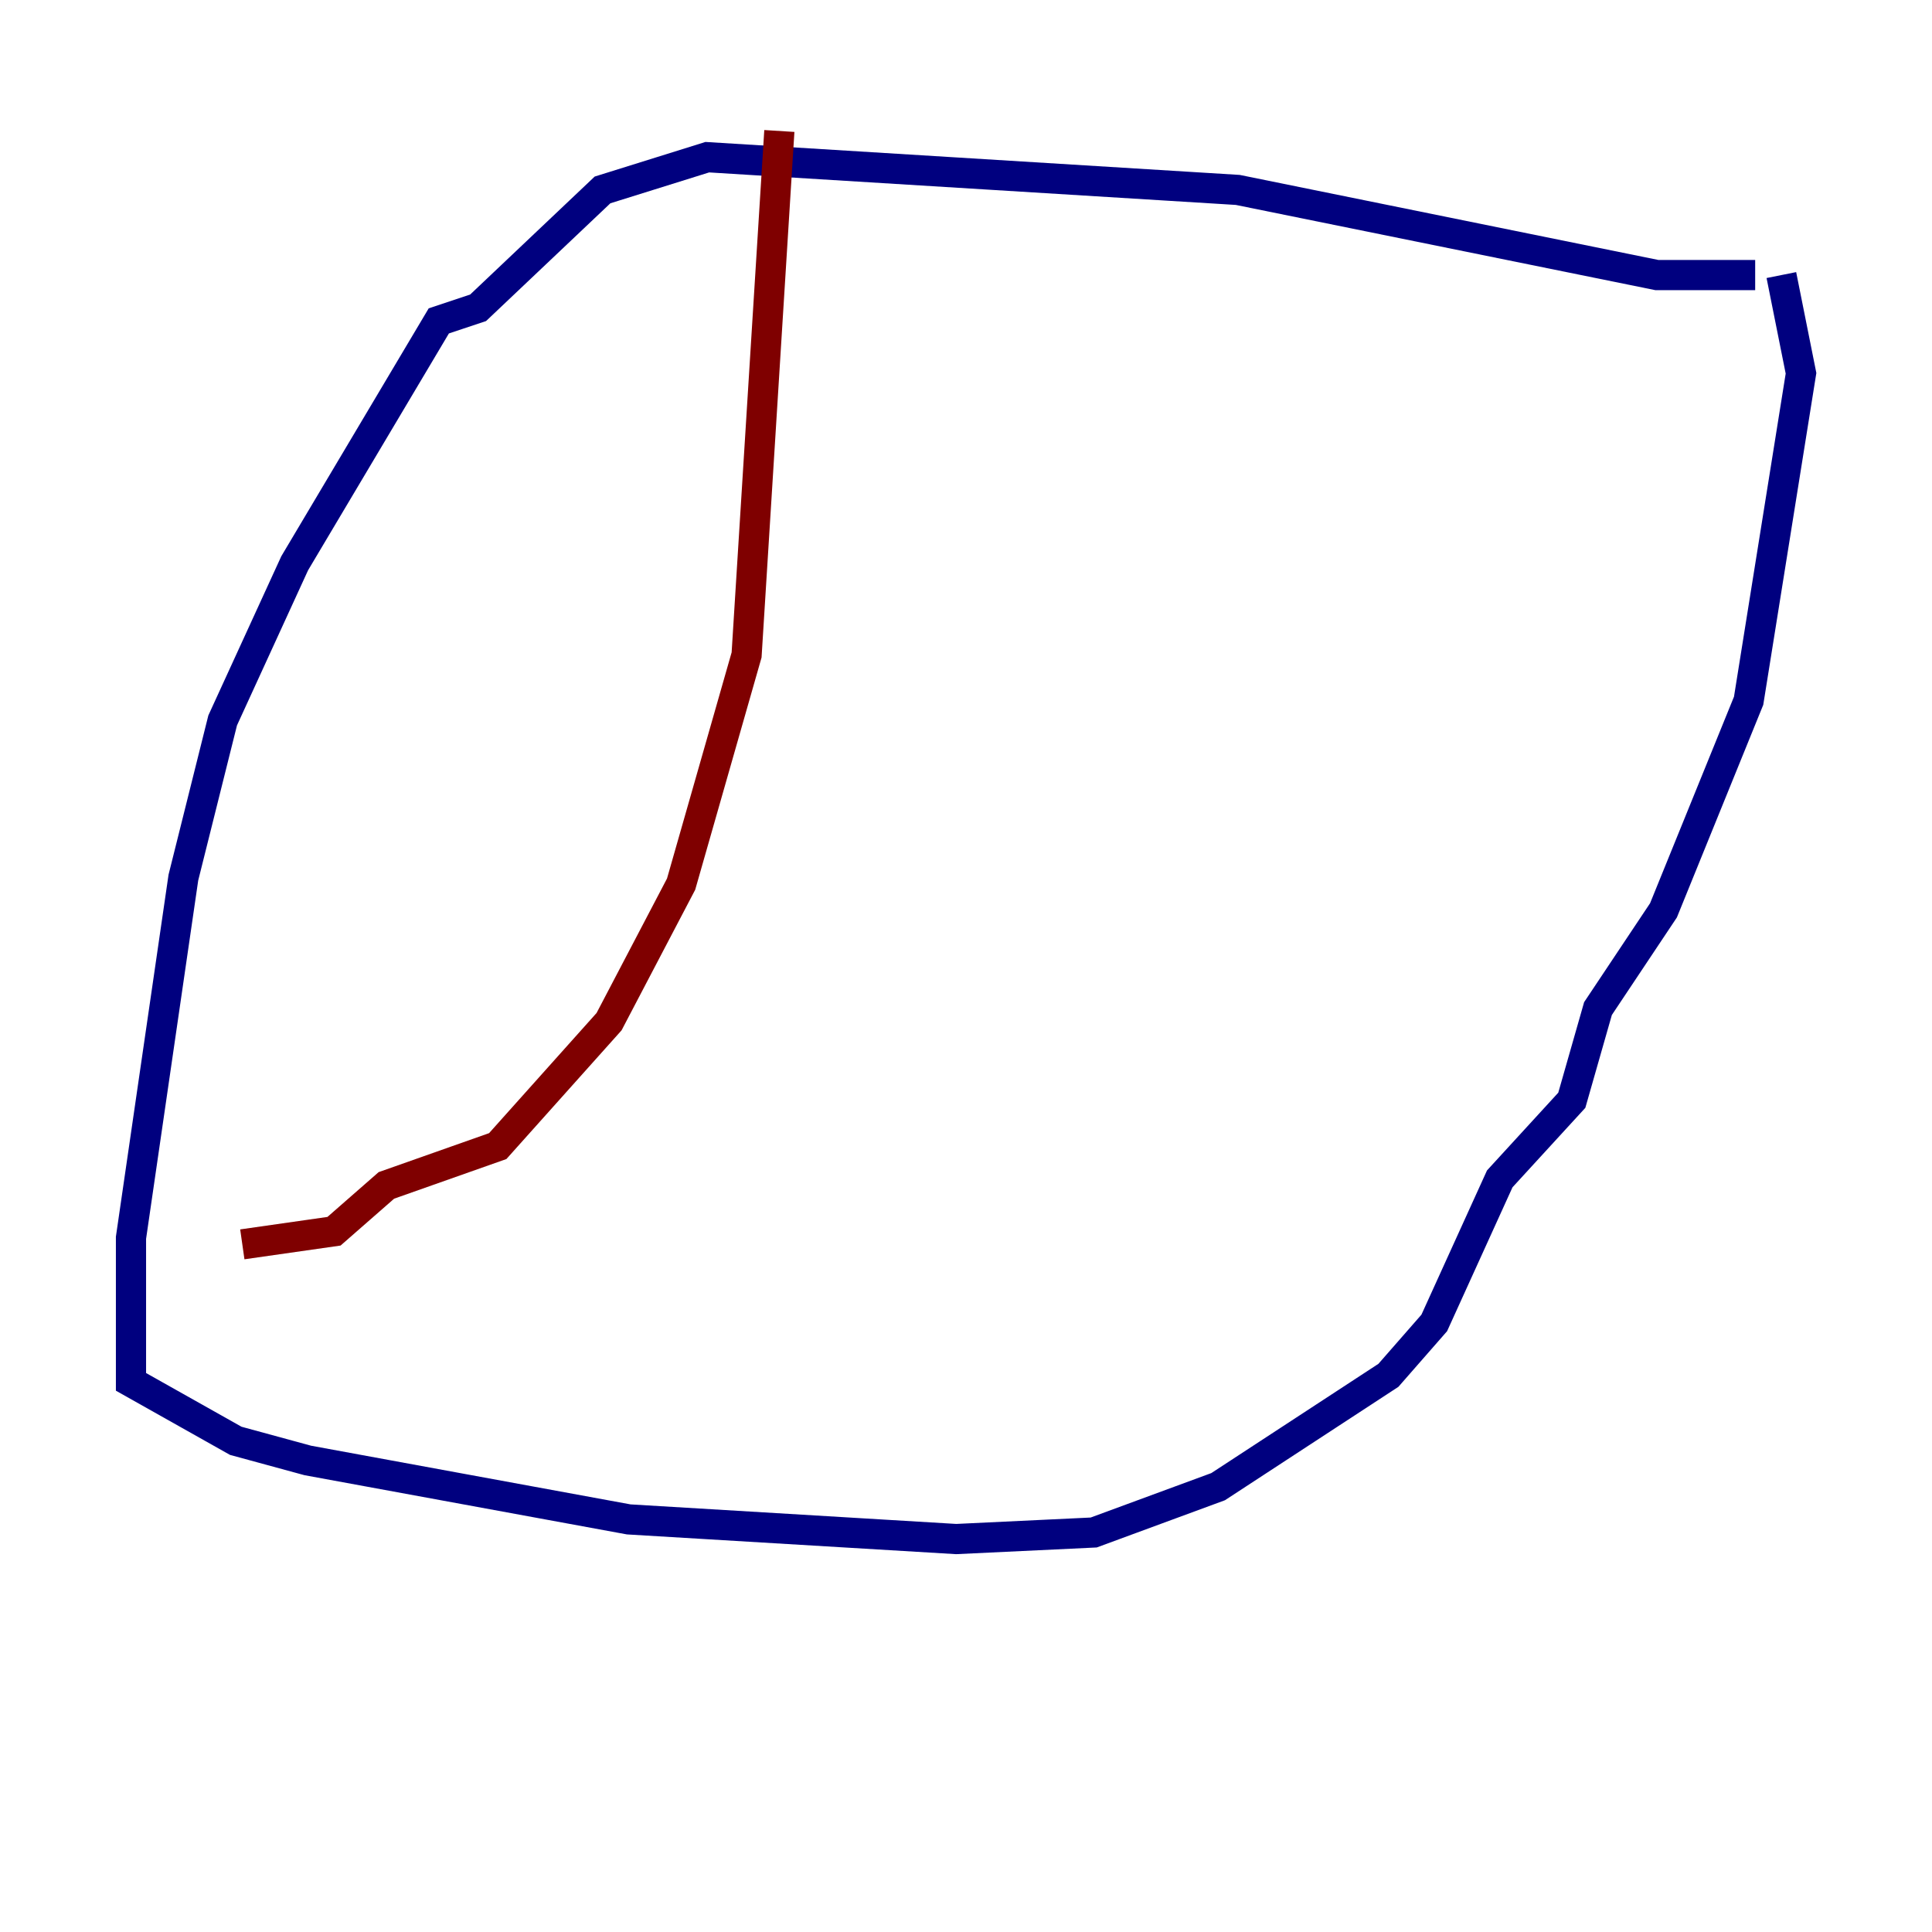 <?xml version="1.0" encoding="utf-8" ?>
<svg baseProfile="tiny" height="128" version="1.2" viewBox="0,0,128,128" width="128" xmlns="http://www.w3.org/2000/svg" xmlns:ev="http://www.w3.org/2001/xml-events" xmlns:xlink="http://www.w3.org/1999/xlink"><defs /><polyline fill="none" points="116.285,18.224 109.776,18.224 82.007,12.583 46.861,10.414 39.919,12.583 31.675,20.393 29.071,21.261 19.525,37.315 14.752,47.729 12.149,58.142 8.678,82.007 8.678,91.552 15.62,95.458 20.393,96.759 41.654,100.664 63.349,101.966 72.461,101.532 80.705,98.495 91.986,91.119 95.024,87.647 99.363,78.102 104.136,72.895 105.871,66.82 110.21,60.312 115.851,46.427 119.322,24.732 118.02,18.224" stroke="#00007f" stroke-width="2" /><polyline fill="none" points="51.634,8.678 49.464,43.39 45.125,58.576 40.352,67.688 32.976,75.932 25.6,78.536 22.129,81.573 16.054,82.441" stroke="#7f0000" stroke-width="2" /></svg>